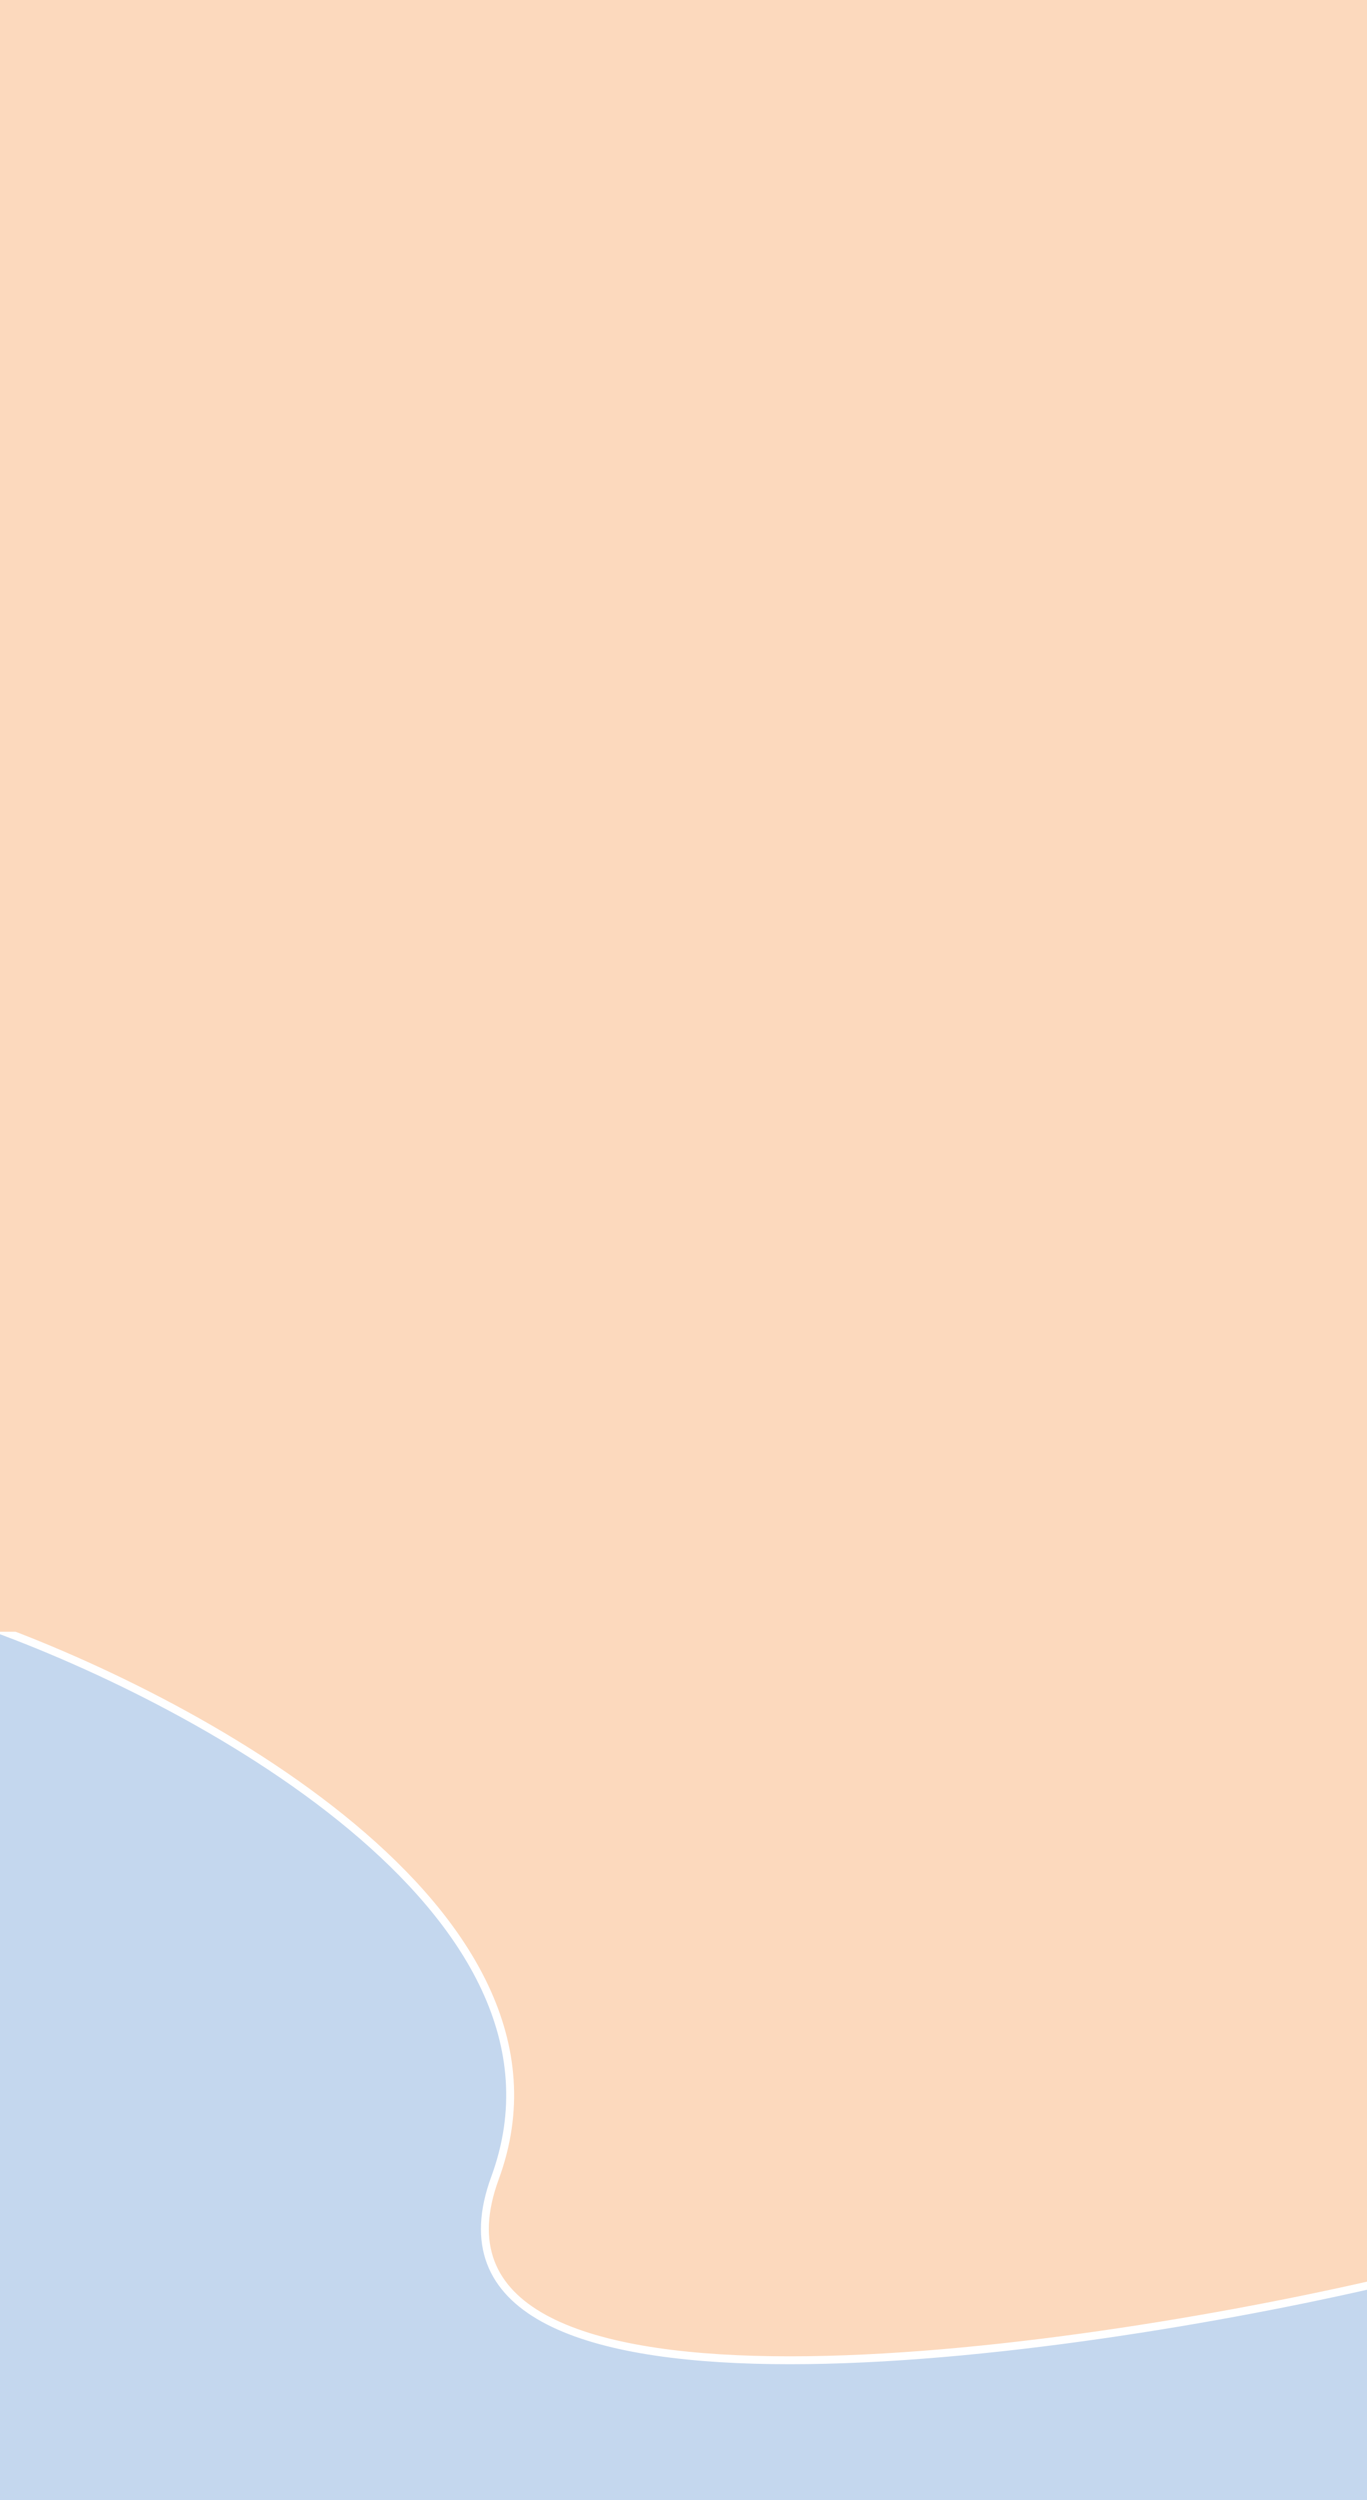 <svg width="1730" height="3164" viewBox="0 0 1730 3164" fill="none" xmlns="http://www.w3.org/2000/svg">
<rect x="0" y="0" width="1730" height="3164" fill="#333333" stroke="none"/>
<rect x="-9" y="2065" width="1748.95" height="1098.9" fill="#C4D7EE"/>
<path d="M626.462 2756.27C750.981 2417.39 238.704 2144.89 -33 2051H1737V2891.05C1314.94 2987.32 501.942 3095.15 626.462 2756.27Z" fill="#FCD9BD" stroke="white" stroke-width="10"/>
<rect x="-12" width="1747" height="2065" fill="#FCD9BD"/>
</svg>
